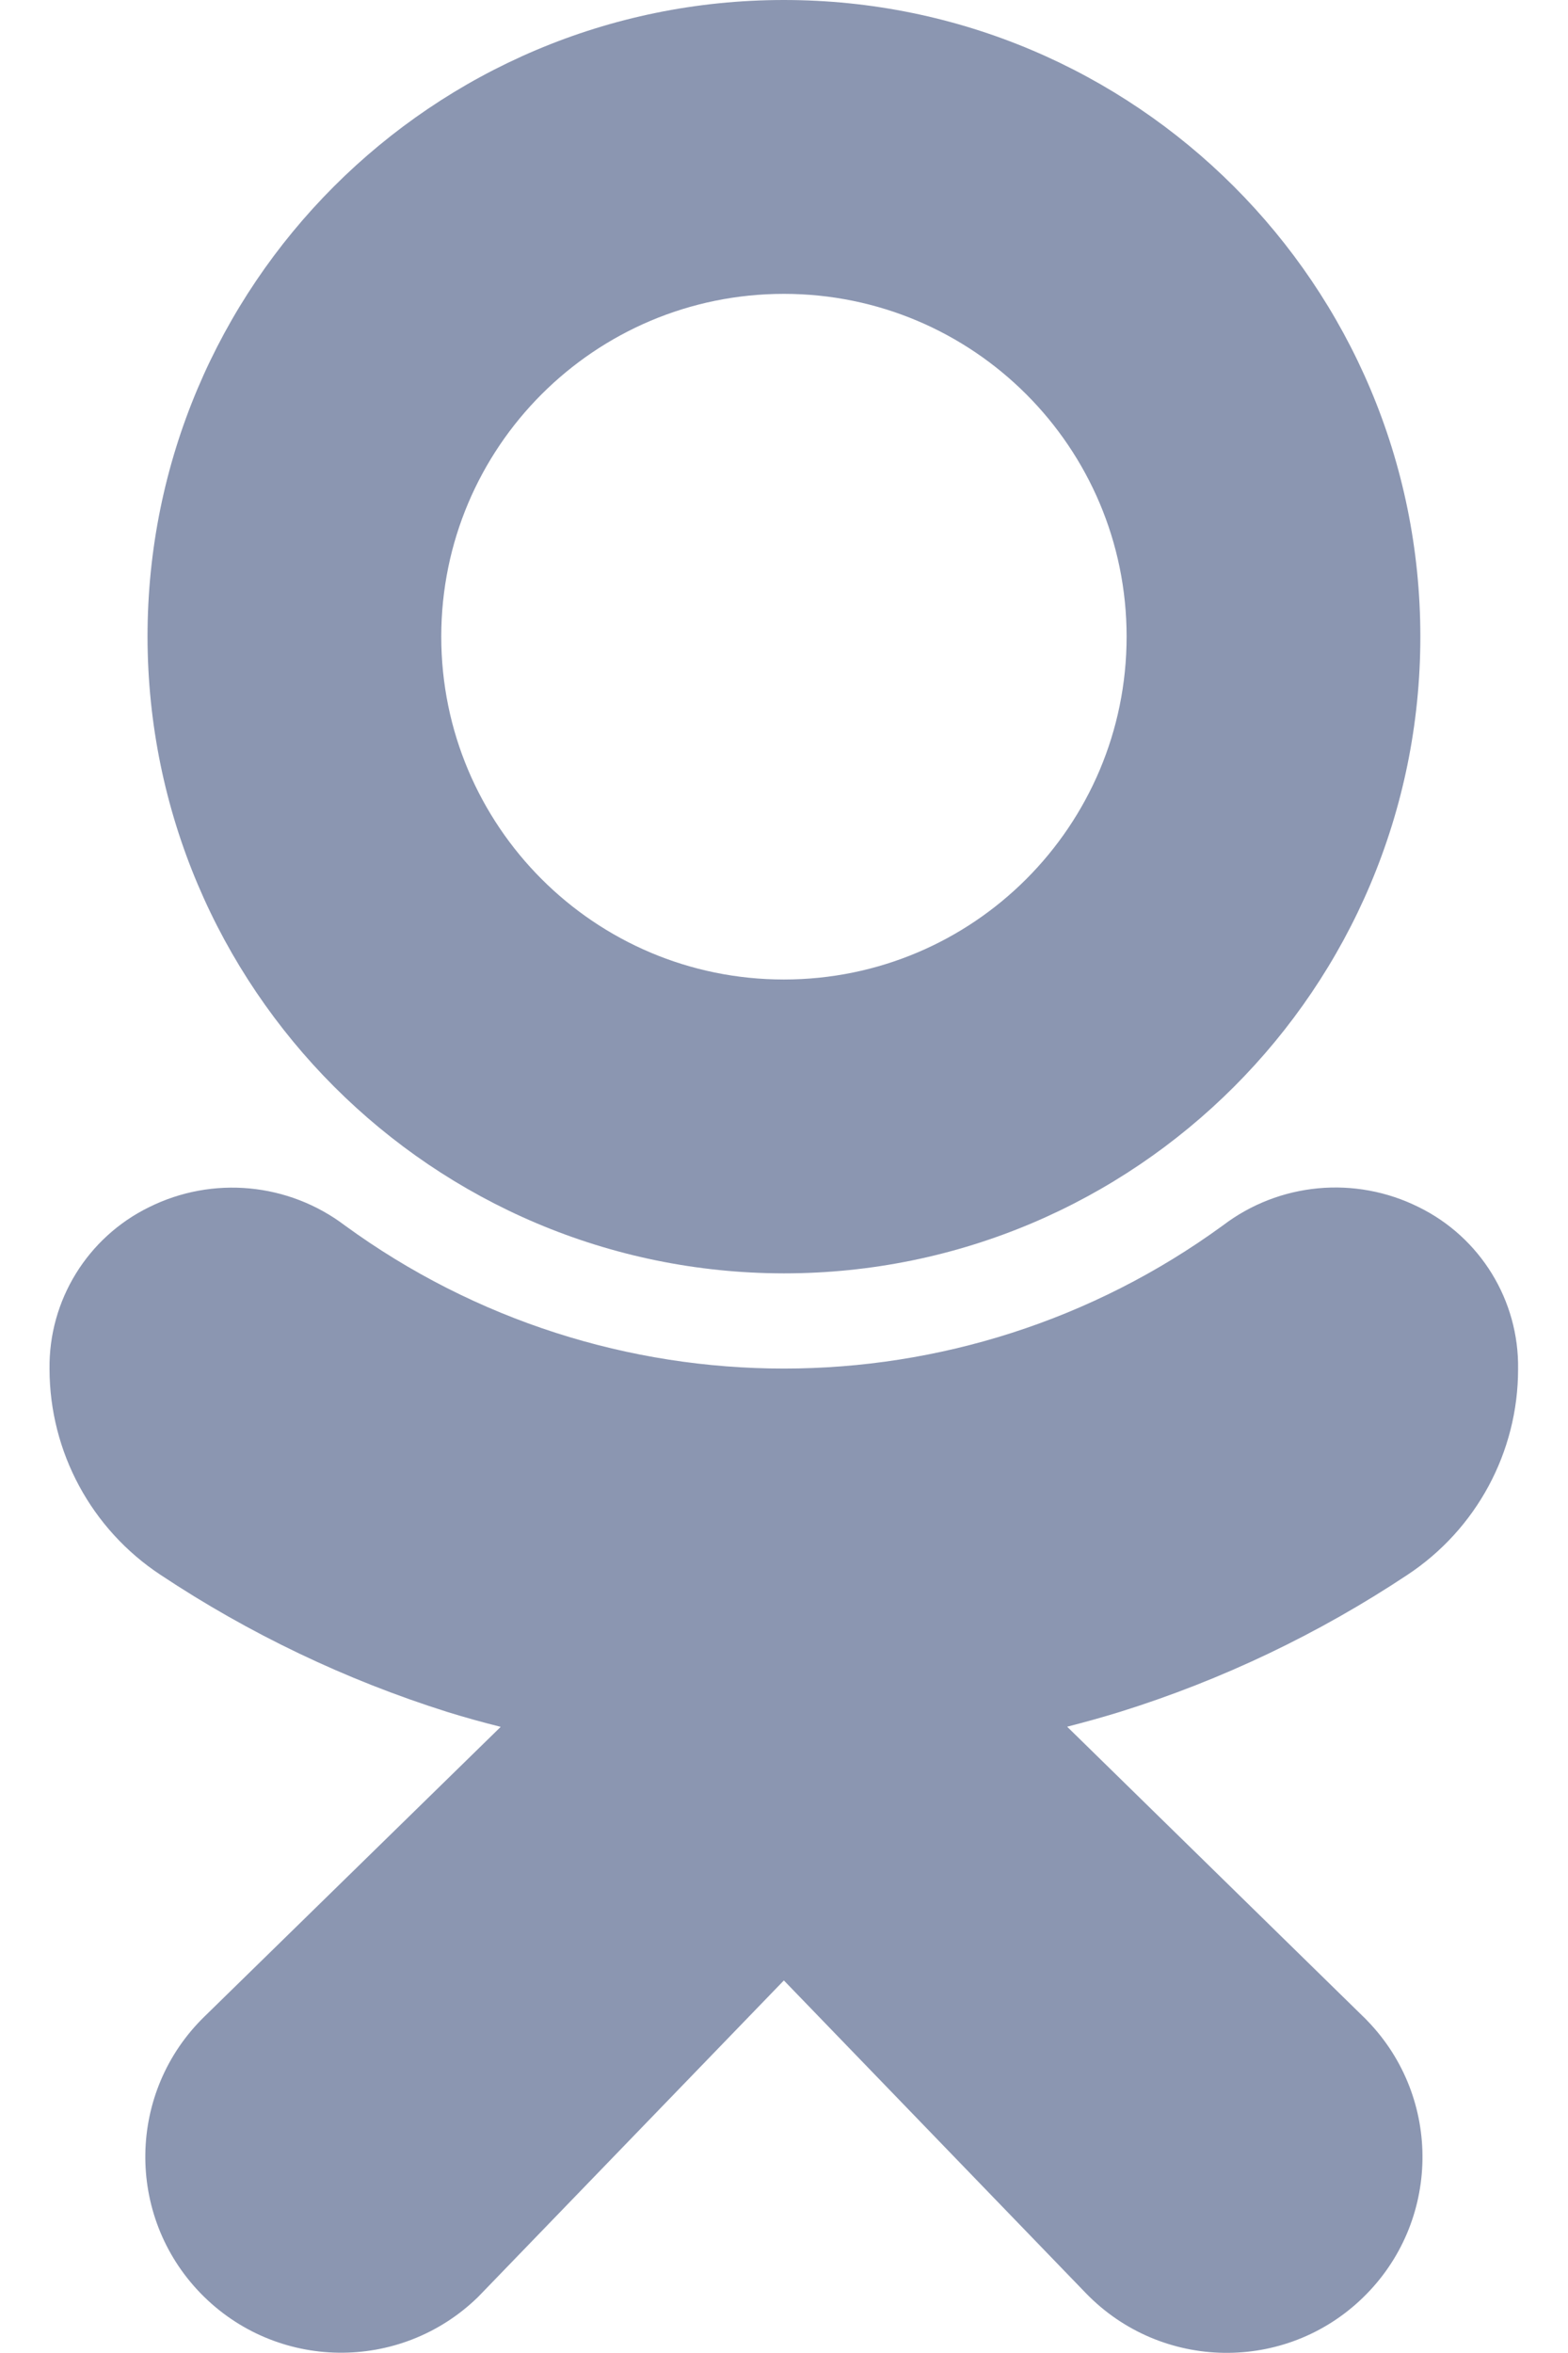 <svg width="12" height="18" viewBox="0 0 12 18" fill="none" xmlns="http://www.w3.org/2000/svg">
<path d="M5.999 9.741C8.689 9.741 10.87 7.56 10.87 4.87C10.87 2.181 8.689 0 5.999 0C3.309 0 1.129 2.181 1.129 4.87C1.132 7.559 3.311 9.738 5.999 9.741ZM5.999 2.248C7.448 2.248 8.622 3.422 8.622 4.87C8.622 6.319 7.448 7.493 5.999 7.493C4.551 7.493 3.377 6.319 3.377 4.87C3.377 3.422 4.551 2.248 5.999 2.248Z" fill="#8B96B1"/>
<path d="M10.77 12.048C11.299 11.699 11.618 11.108 11.618 10.474C11.626 9.948 11.329 9.465 10.857 9.234C10.371 8.992 9.79 9.046 9.358 9.375C7.356 10.834 4.642 10.834 2.64 9.375C2.208 9.048 1.628 8.993 1.142 9.234C0.669 9.465 0.372 9.948 0.379 10.473C0.38 11.107 0.699 11.698 1.228 12.047C1.907 12.498 2.646 12.851 3.423 13.096C3.555 13.137 3.691 13.175 3.832 13.21L1.567 15.424C0.973 16 0.959 16.949 1.535 17.543C2.112 18.137 3.06 18.151 3.655 17.575C3.667 17.563 3.679 17.551 3.691 17.538L5.999 15.15L8.311 17.543C8.887 18.137 9.836 18.153 10.43 17.577C11.025 17.001 11.04 16.052 10.464 15.458C10.452 15.445 10.44 15.433 10.427 15.421L8.167 13.209C8.307 13.173 8.444 13.135 8.576 13.094C9.353 12.851 10.092 12.498 10.77 12.048Z" fill="#8B96B1"/>
</svg>
